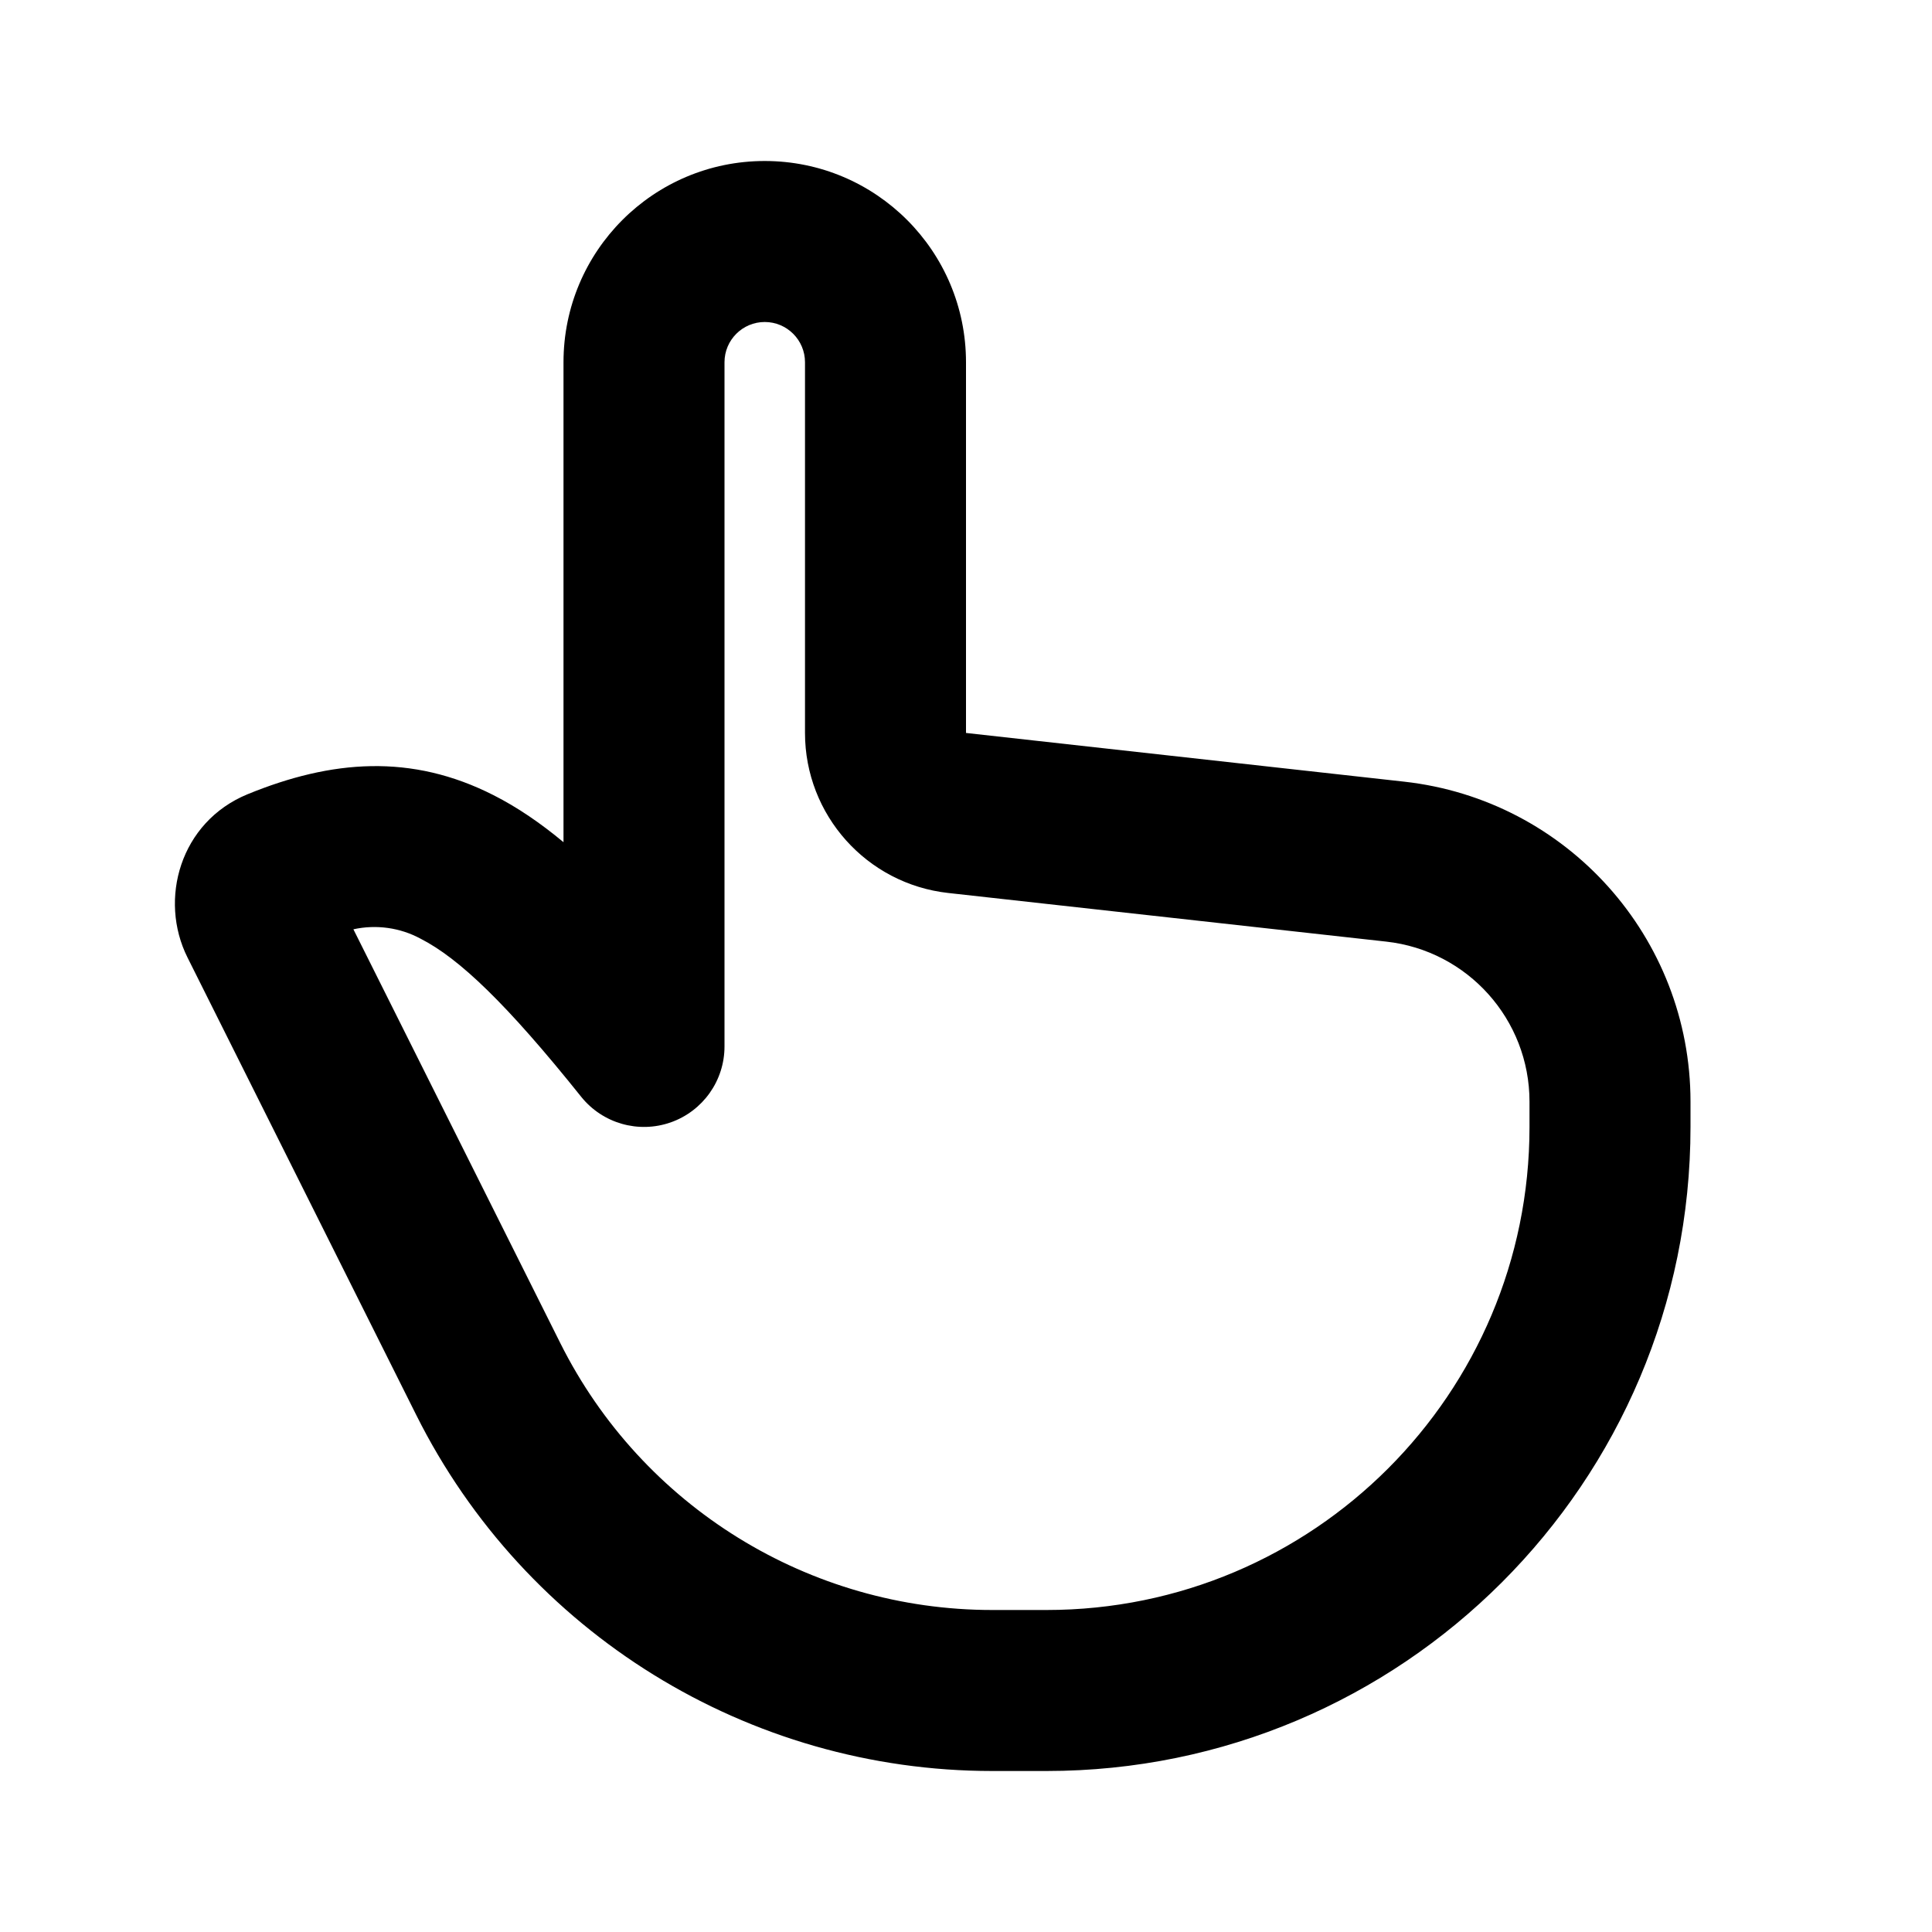 <svg xmlns="http://www.w3.org/2000/svg" width="24" height="24">
  <defs/>
  <path  d="M7,4.5 C7,3.119 8.119,2 9.5,2 C10.881,2 12,3.119 12,4.5 L12,9.105 L17.442,9.71 C19.467,9.935 21,11.647 21,13.685 L21,14 C21,18.418 17.418,22 13,22 L12.326,22 C9.296,22 6.526,20.288 5.171,17.578 L2.329,11.894 C1.969,11.174 2.236,10.211 3.076,9.866 C4.119,9.439 5.11,9.359 6.131,9.878 C6.427,10.028 6.715,10.225 7,10.462 Z M9.5,4 C9.224,4 9,4.224 9,4.5 L9,13 C9,13.424 8.732,13.802 8.331,13.943 C7.931,14.083 7.486,13.956 7.22,13.625 C6.295,12.469 5.703,11.905 5.225,11.661 C4.97,11.523 4.673,11.482 4.39,11.544 L6.96,16.684 C7.976,18.716 10.054,20 12.326,20 L13,20 C16.314,20 19,17.314 19,14 L19,13.685 C19,12.666 18.233,11.809 17.22,11.697 L11.78,11.093 C10.767,10.981 10,10.124 10,9.105 L10,4.5 C10,4.224 9.776,4 9.5,4 Z"/>
</svg>

